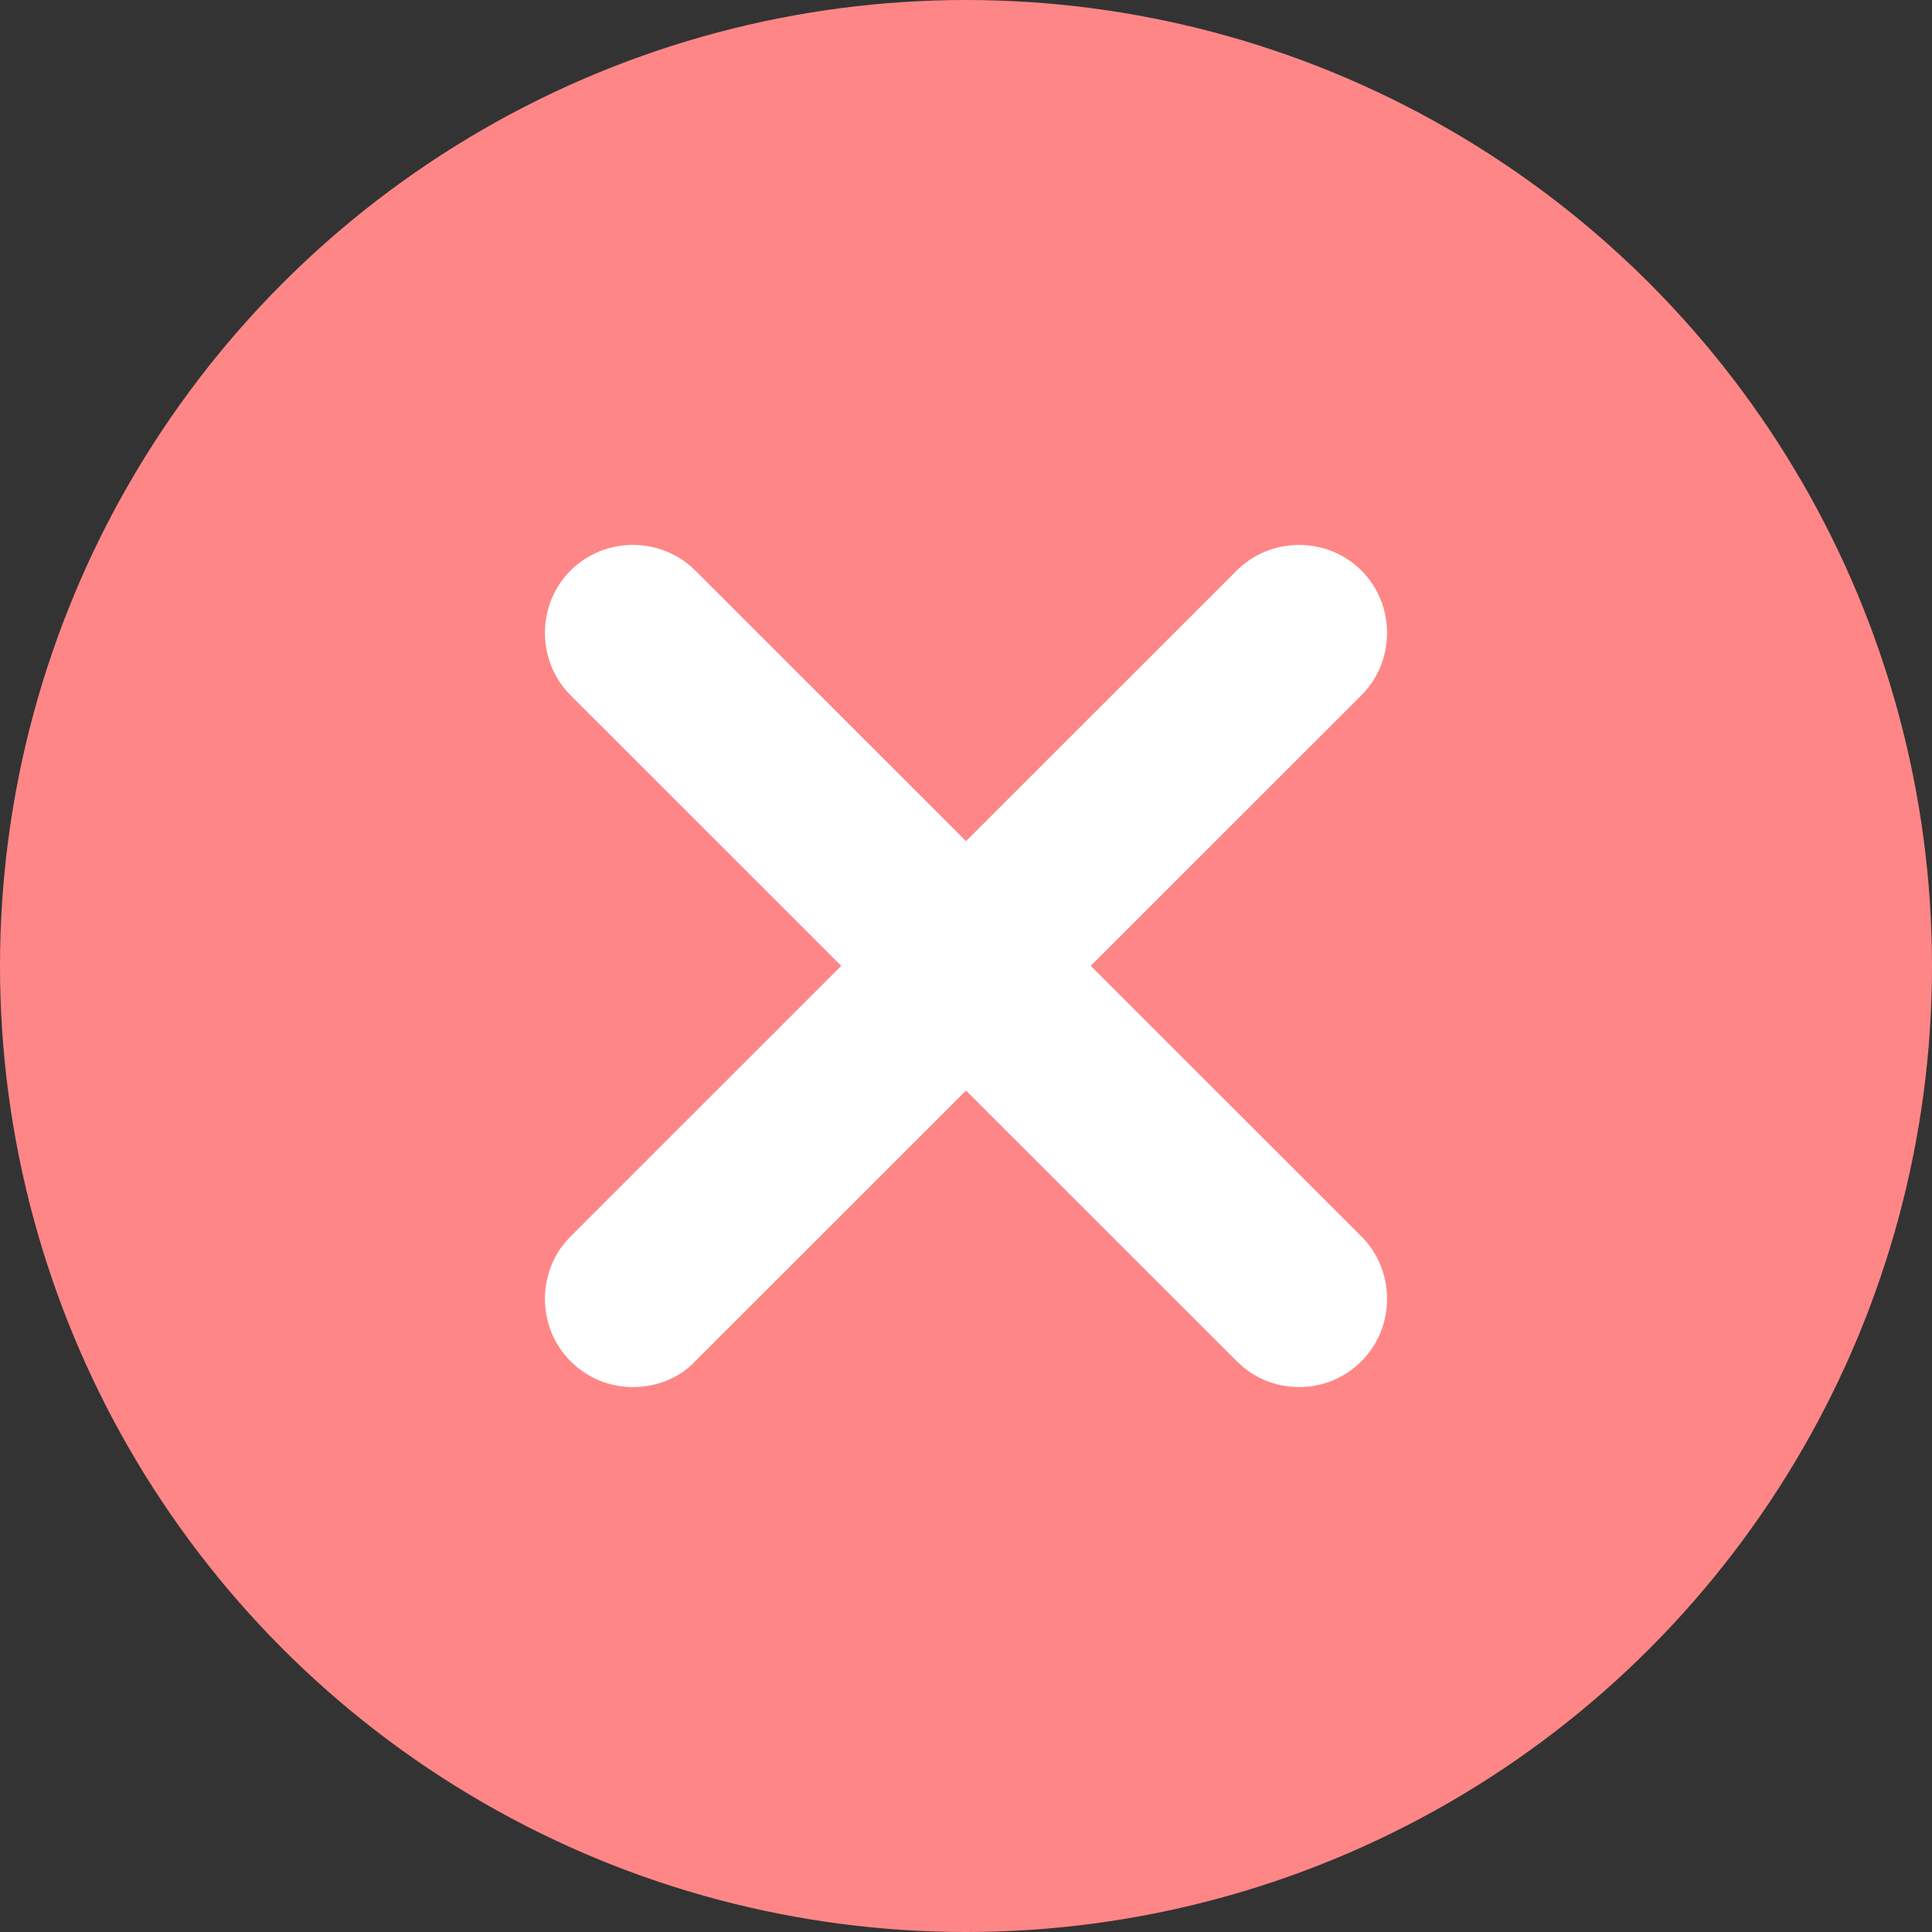 <svg width="39" height="39" viewBox="0 0 39 39" fill="none" xmlns="http://www.w3.org/2000/svg">
<rect x="0" y="0" width="39" height="39" fill="#333333" stroke="none"/>
<circle cx="19.5" cy="19.5" r="19.5" fill="#FF8686"/>
<path d="M12.776 28C12.325 28 11.873 27.834 11.517 27.477C10.828 26.789 10.828 25.649 11.517 24.96L24.965 11.517C25.654 10.828 26.794 10.828 27.483 11.517C28.172 12.205 28.172 13.345 27.483 14.034L14.035 27.477C13.703 27.834 13.227 28 12.776 28Z" fill="white"/>
<path d="M26.224 28C25.773 28 25.321 27.834 24.965 27.477L11.517 14.034C10.828 13.345 10.828 12.205 11.517 11.517C12.206 10.828 13.346 10.828 14.035 11.517L27.483 24.96C28.172 25.649 28.172 26.789 27.483 27.477C27.127 27.834 26.675 28 26.224 28Z" fill="white"/>
</svg>

